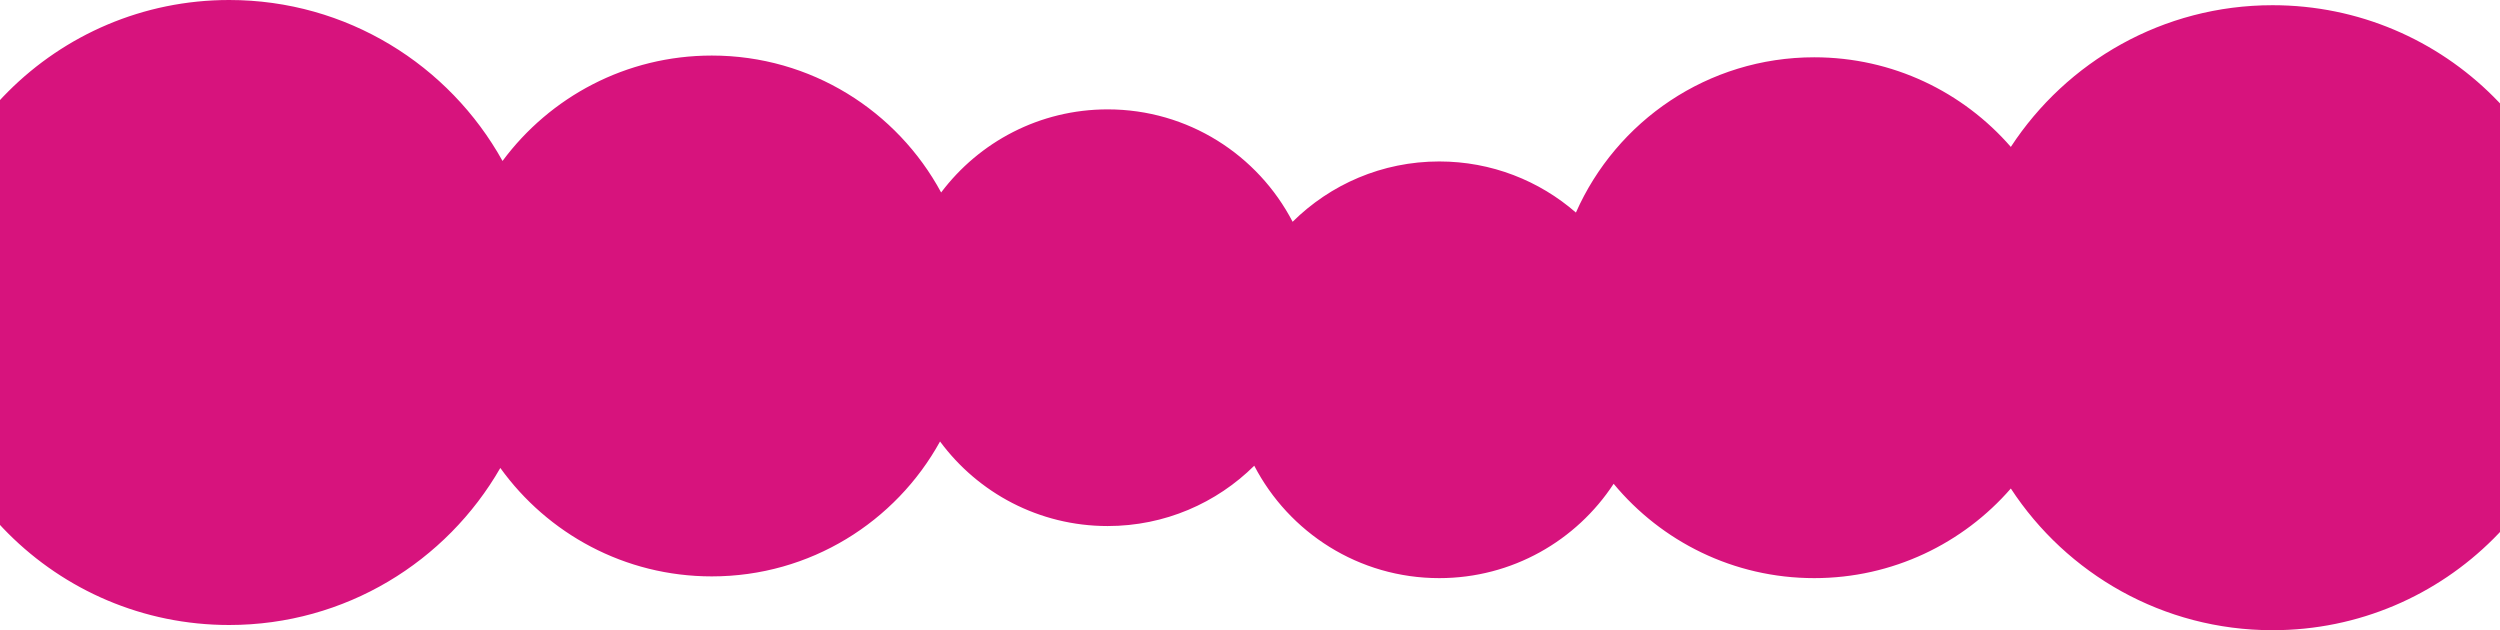 <svg width="1440" height="363" viewBox="0 0 1440 363" fill="none" xmlns="http://www.w3.org/2000/svg">
<path fill-rule="evenodd" clip-rule="evenodd" d="M288.182 269.543C257.125 323.597 198.814 360 132 360C32.589 360 -48 279.411 -48 180C-48 80.589 32.589 0 132 0C199.739 0 258.739 37.418 289.457 92.713C316.789 55.874 360.606 32 410 32C467.102 32 516.752 63.907 542.093 110.865C563.992 81.795 598.801 63 638 63C684.349 63 724.561 89.277 744.55 127.746C766.233 106.266 796.067 93 829 93C859.125 93 886.657 104.101 907.73 122.435C931.005 69.76 983.709 33 1045 33C1090.2 33 1130.74 52.995 1158.24 84.623C1190.37 35.474 1245.89 3 1309 3C1408.41 3 1489 83.589 1489 183C1489 282.411 1408.41 363 1309 363C1245.89 363 1190.37 330.526 1158.24 281.377C1130.74 313.005 1090.2 333 1045 333C998.517 333 956.972 311.856 929.458 278.662C908.026 311.385 871.037 333 829 333C782.651 333 742.439 306.723 722.45 268.254C700.767 289.734 670.933 303 638 303C598.423 303 563.321 283.841 541.463 254.291C515.934 300.616 466.632 332 410 332C359.831 332 315.415 307.371 288.182 269.543Z" fill="#D7137D"/>
</svg>
